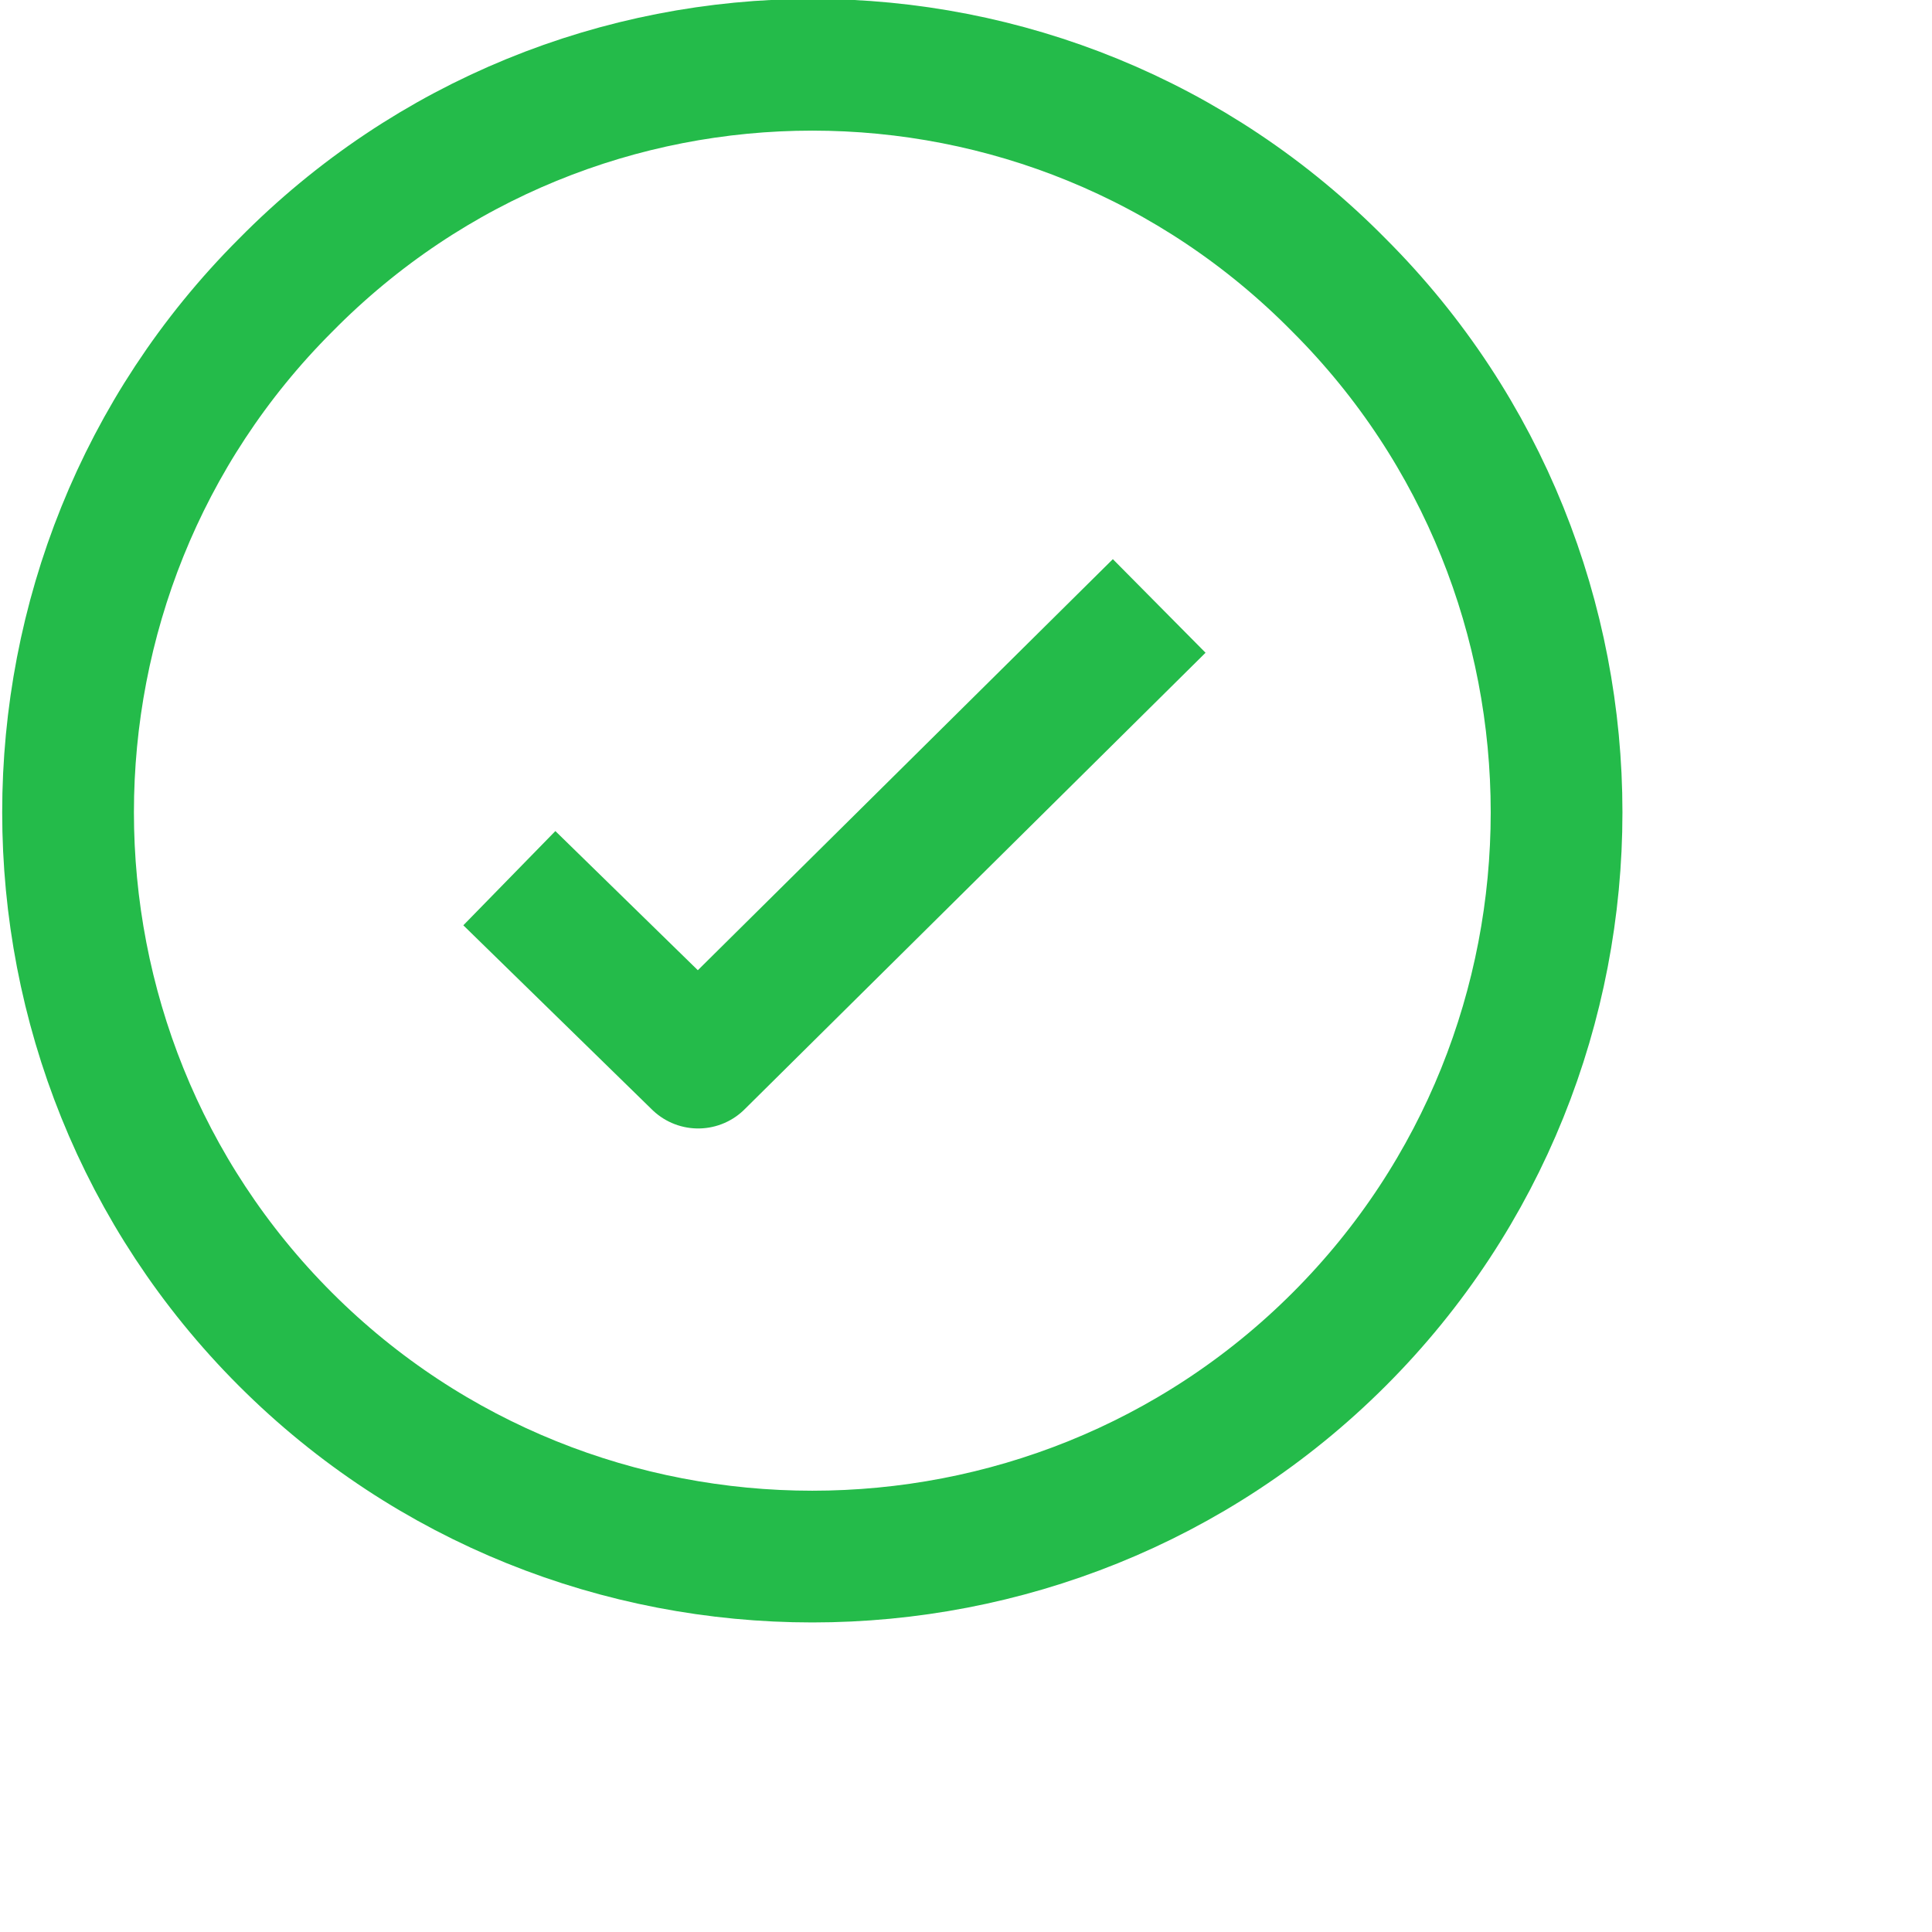 <svg version="1.1" id="tick" xmlns="http://www.w3.org/2000/svg" xmlns:xlink="http://www.w3.org/1999/xlink" x="0px" y="0px"
	 viewBox="0 0 44 44" width="44" height="44" style="enable-background:new 0 0 37 37;" xml:space="preserve">
<path class="circ path" style="fill:none;stroke:#24bb4ac4;stroke-width:3;stroke-linejoin:round;stroke-miterlimit:10;" d="
	M30.5,6.5L30.5,6.5c6.6,6.6,6.6,17.4,0,24l0,0c-6.6,6.6-17.4,6.6-24,0l0,0c-6.6-6.6-6.6-17.4,0-24l0,0C13.1-0.2,23.9-0.2,30.5,6.5z"
	/>
<polyline class="success-tick success-path" style="fill:none;stroke:#24bb4ac4;stroke-width:3;stroke-linejoin:round;stroke-miterlimit:10;" points="
	11.6,20 15.9,24.2 26.4,13.8 "/>
</svg>
